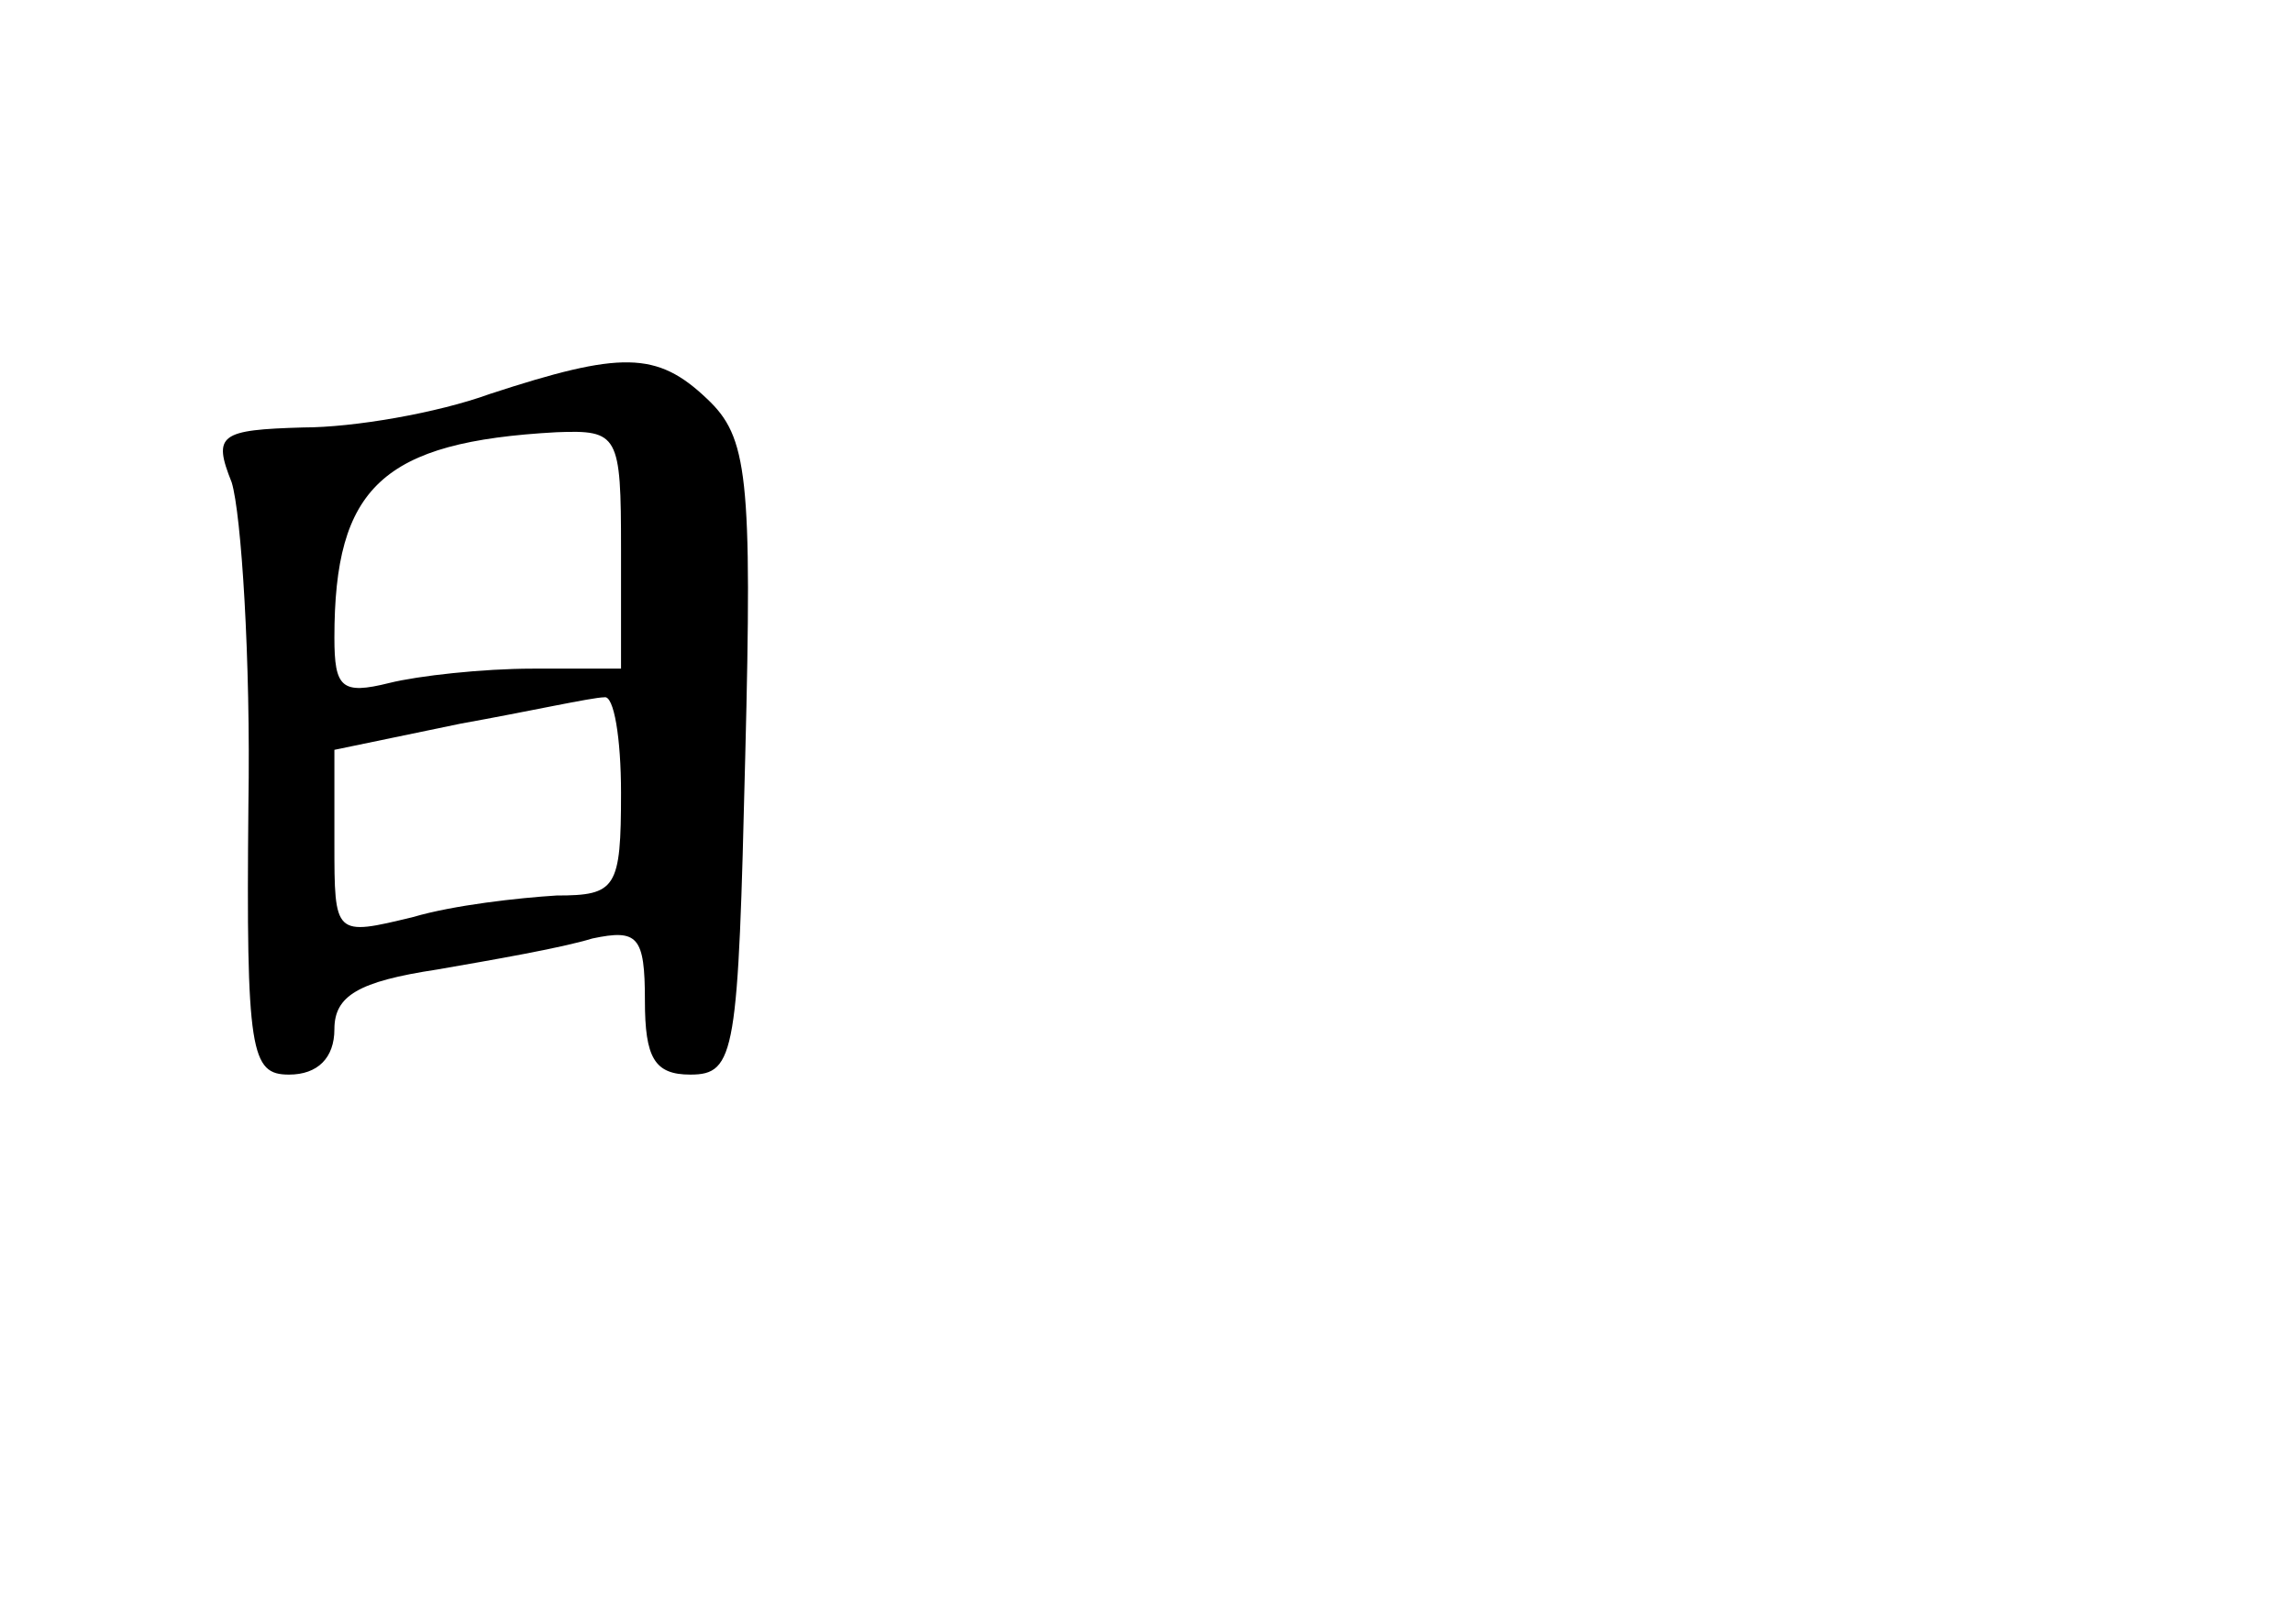 <?xml version="1.0" standalone="no"?>
<!DOCTYPE svg PUBLIC "-//W3C//DTD SVG 20010904//EN"
 "http://www.w3.org/TR/2001/REC-SVG-20010904/DTD/svg10.dtd">
<svg version="1.0" xmlns="http://www.w3.org/2000/svg"
 width="96pt" height="68pt" viewBox="0 0 96 68"
 preserveAspectRatio="xMidYMid meet">
<g transform="translate(0,68) scale(0.1,-0.1)"
fill="#000000" stroke="none">
<path d="M205 515 c-22 -8 -57 -14 -78 -14 -35 -1 -38 -3 -30 -23 4 -13 8 -74
7 -135 -1 -104 1 -113 17 -113 12 0 19 7 19 19 0 14 10 20 43 25 23 4 52 9 65
13 19 4 22 1 22 -26 0 -24 4 -31 19 -31 19 0 20 9 23 133 3 118 1 134 -16 150
-21 20 -36 20 -91 2z m55 -65 l0 -50 -37 0 c-21 0 -48 -3 -60 -6 -20 -5 -23
-2 -23 19 0 63 20 82 93 86 26 1 27 -1 27 -49z m0 -102 c0 -40 -2 -43 -27 -43
-16 -1 -43 -4 -60 -9 -33 -8 -33 -8 -33 31 l0 39 53 11 c28 5 55 11 60 11 4 1
7 -17 7 -40z"/>
</g>
</svg>
